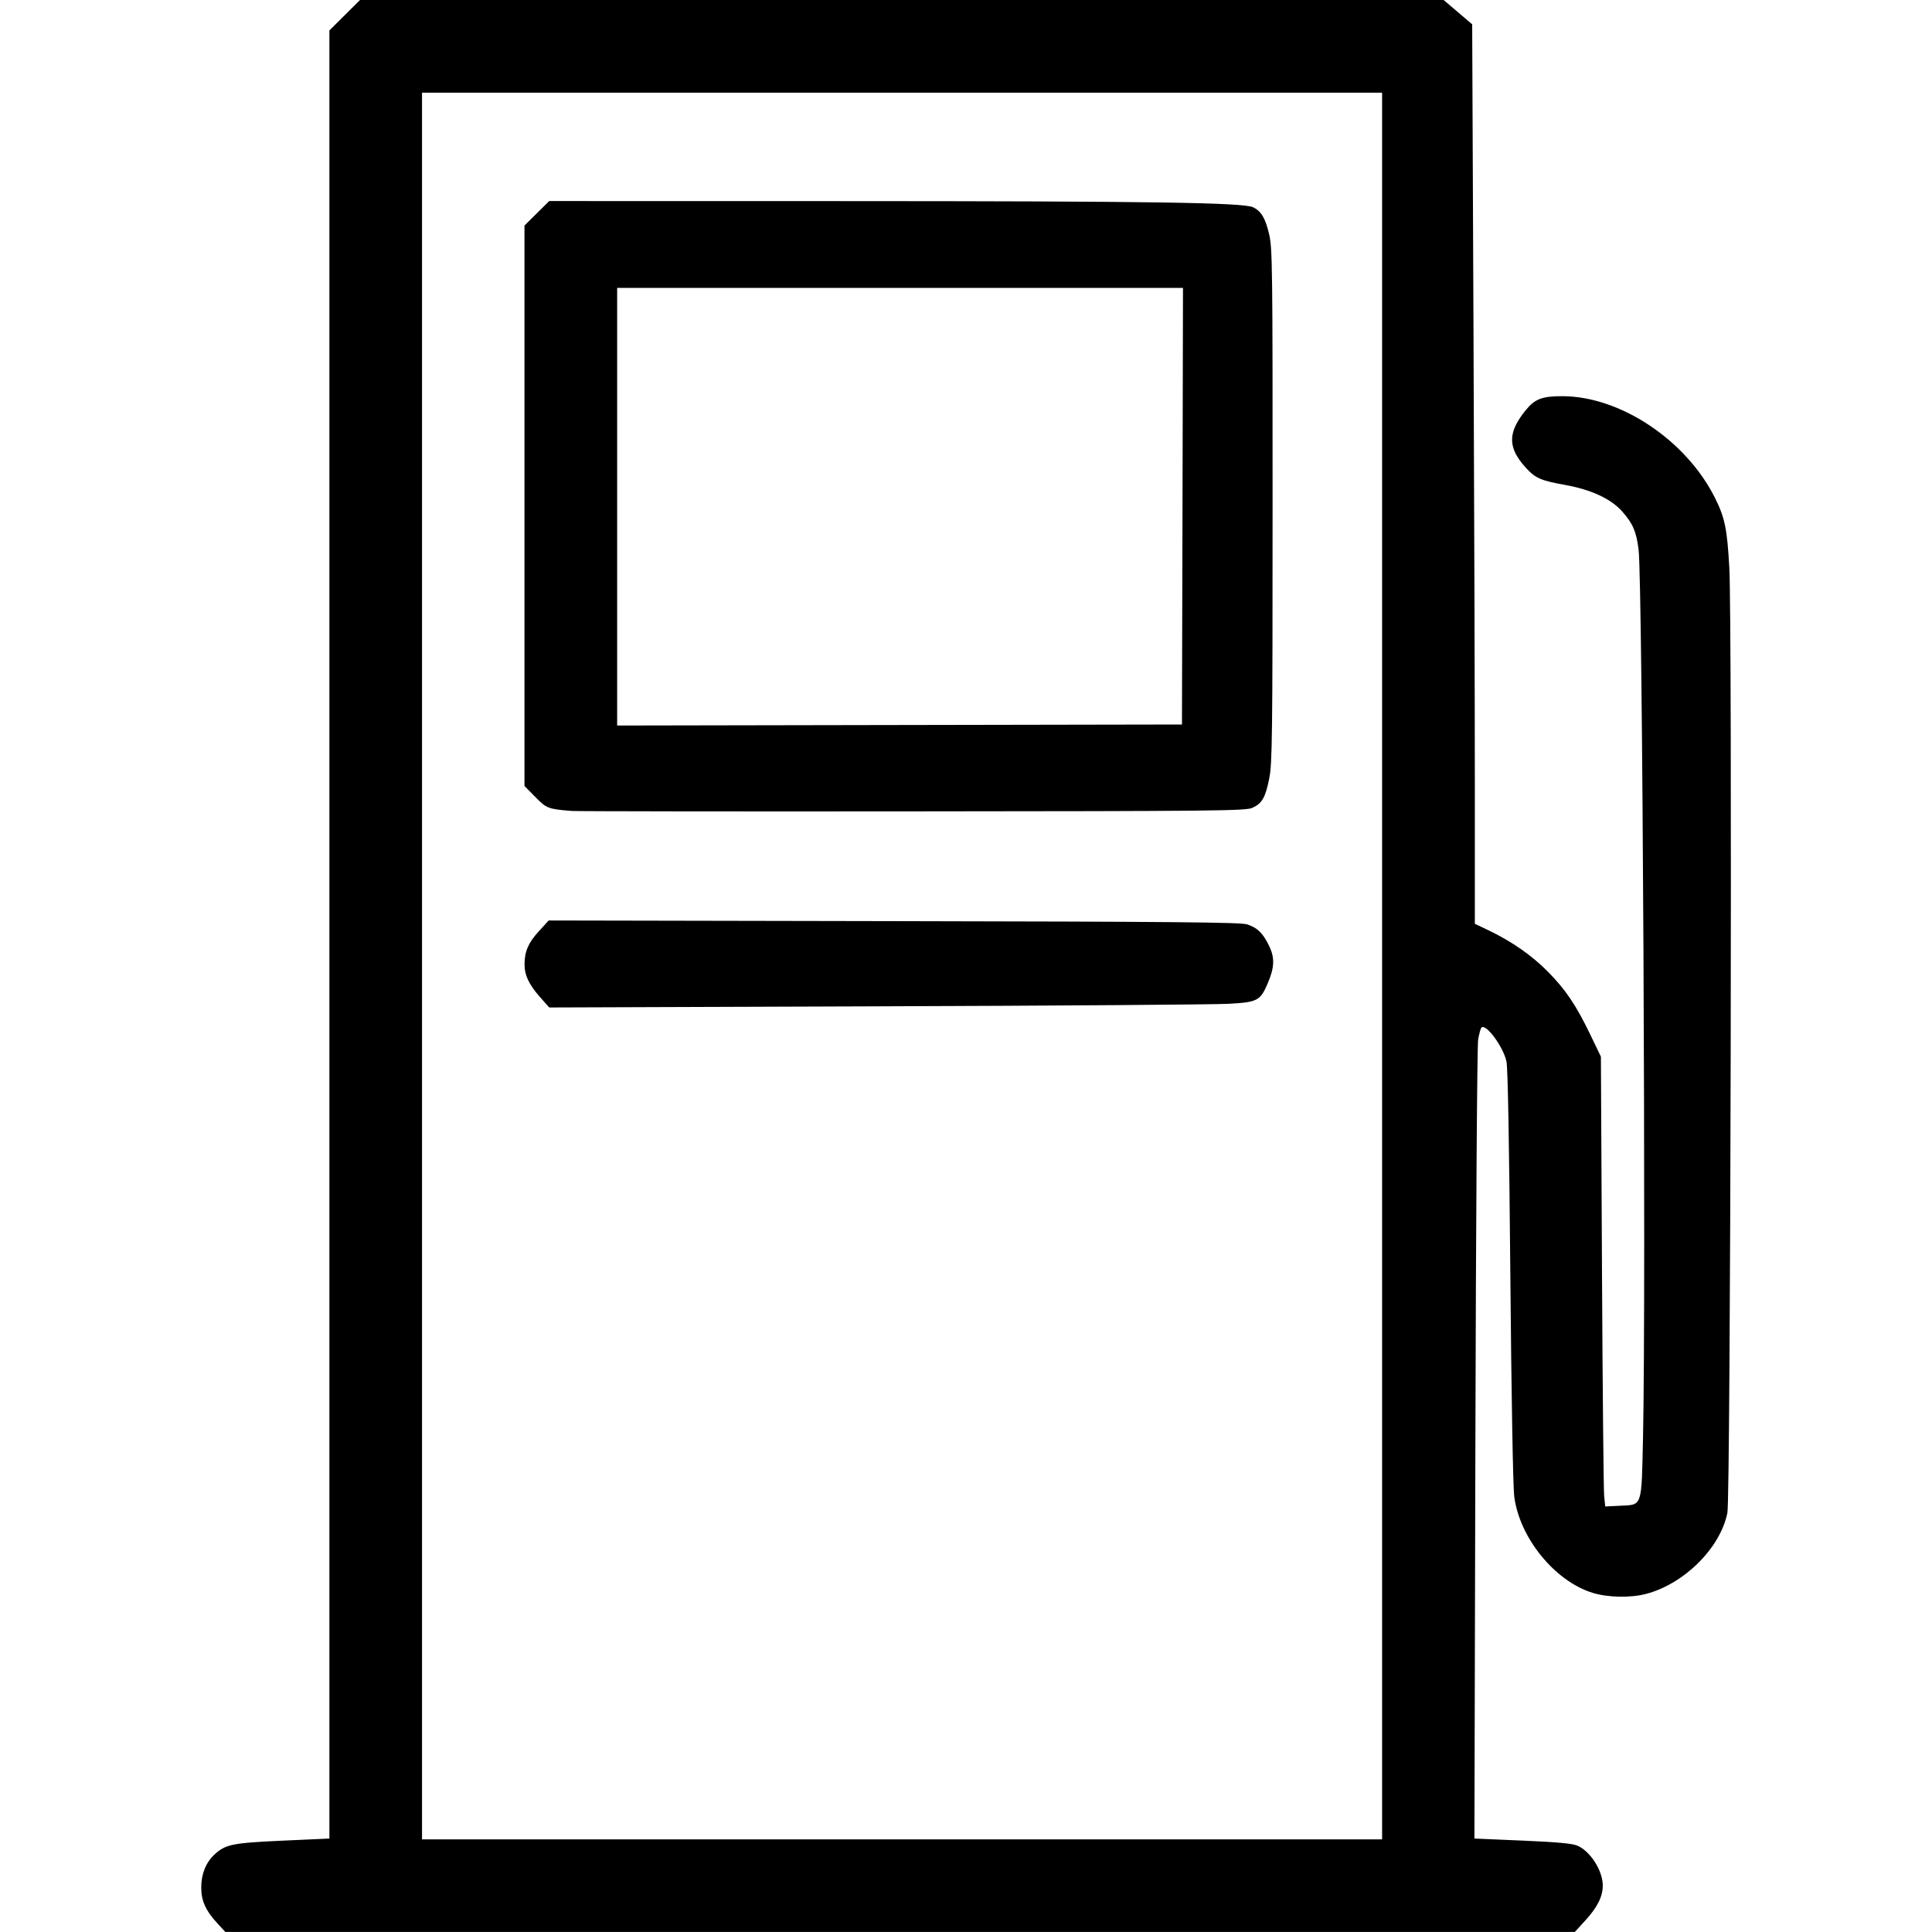 <?xml version="1.0" encoding="UTF-8"?> <svg xmlns="http://www.w3.org/2000/svg" id="icon-petrol" viewBox="0 0 32 32" fill="currentColor" height="1em" width="1em"><path d="M3.6 31.856c-0.195-0.212-0.268-0.375-0.267-0.598 0.001-0.218 0.077-0.408 0.216-0.538 0.184-0.172 0.296-0.195 1.131-0.233l0.776-0.035v-29.948l0.508-0.505h17.946l0.474 0.404 0.022 5.142c0.012 2.828 0.022 6.18 0.022 7.449v2.307l0.235 0.112c0.378 0.181 0.71 0.413 0.974 0.68 0.296 0.3 0.467 0.554 0.702 1.041l0.177 0.368 0.018 3.55c0.010 1.953 0.026 3.629 0.036 3.725l0.018 0.175 0.246-0.012c0.374-0.019 0.354 0.042 0.38-1.159 0.051-2.374-0.008-14.164-0.074-14.68-0.038-0.298-0.094-0.427-0.269-0.627-0.186-0.211-0.513-0.364-0.949-0.442-0.406-0.073-0.493-0.112-0.654-0.29-0.298-0.33-0.298-0.577 0.002-0.947 0.152-0.187 0.27-0.233 0.605-0.233 0.959 0 2.050 0.726 2.529 1.682 0.165 0.329 0.203 0.514 0.239 1.159 0.050 0.904 0.021 15.397-0.032 15.655-0.117 0.58-0.711 1.173-1.343 1.341-0.259 0.069-0.636 0.062-0.891-0.017-0.627-0.194-1.212-0.915-1.297-1.6-0.020-0.163-0.047-1.67-0.064-3.657-0.019-2.186-0.041-3.437-0.064-3.543-0.053-0.245-0.341-0.635-0.415-0.562-0.013 0.013-0.037 0.101-0.054 0.195-0.017 0.097-0.037 2.982-0.046 6.704l-0.016 6.533 0.794 0.034c0.572 0.024 0.827 0.048 0.91 0.083 0.216 0.092 0.422 0.415 0.422 0.662 0 0.181-0.089 0.36-0.291 0.58l-0.172 0.188h-22.352zM22.892 16v-14.465h-15.902v28.931h15.902zM8.94 16.51c-0.18-0.206-0.253-0.36-0.252-0.534 0-0.215 0.062-0.36 0.234-0.548l0.166-0.182 5.718 0.011c4.604 0.008 5.744 0.019 5.849 0.053 0.172 0.056 0.261 0.143 0.364 0.354 0.098 0.201 0.092 0.358-0.023 0.627-0.122 0.284-0.17 0.309-0.645 0.335-0.228 0.013-2.853 0.032-5.834 0.042l-5.42 0.019zM9.471 13.432c-0.395-0.032-0.415-0.040-0.604-0.231l-0.18-0.183v-9.282l0.41-0.406 4.897 0.001c5.068 0.001 6.603 0.024 6.762 0.102 0.135 0.066 0.204 0.183 0.266 0.452 0.053 0.226 0.057 0.565 0.056 4.49-0 3.828-0.006 4.272-0.055 4.517-0.064 0.32-0.12 0.417-0.282 0.489-0.11 0.049-0.597 0.054-5.622 0.058-3.026 0.003-5.568-0.001-5.649-0.007zM19.586 8.384l0.008-3.616h-9.372v7.249l9.355-0.017z"></path></svg> 